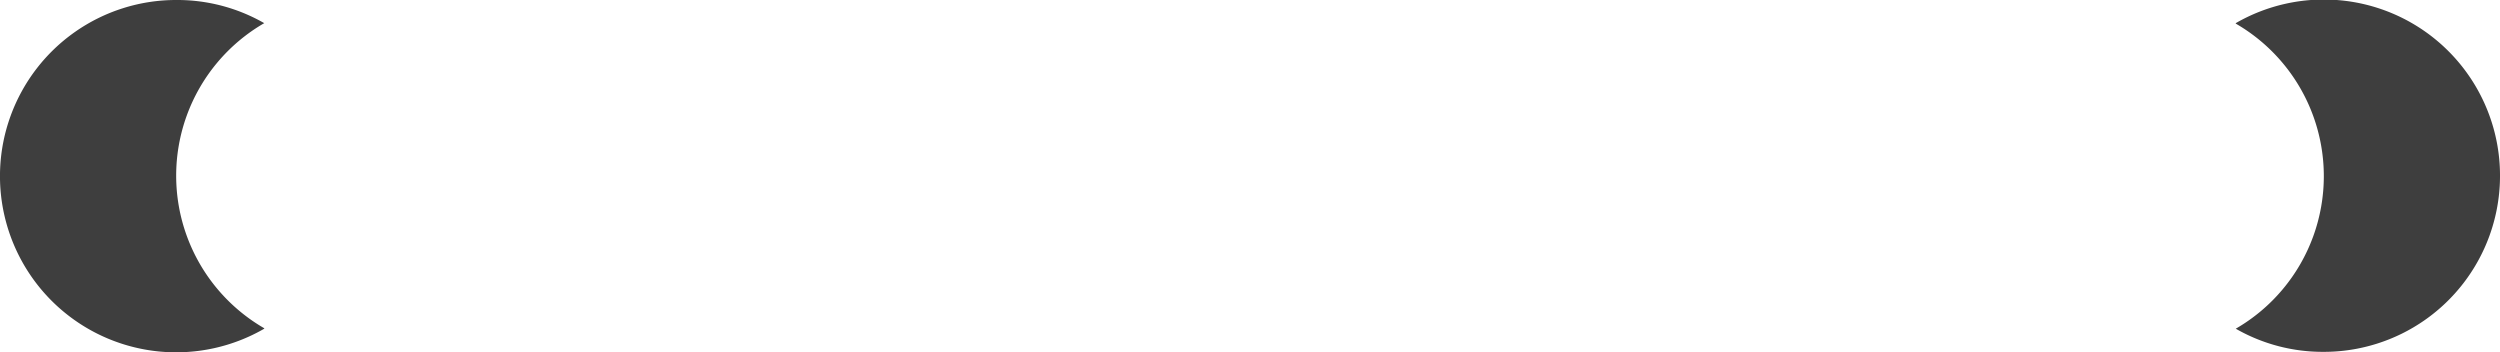 <svg xmlns="http://www.w3.org/2000/svg" viewBox="0 0 216 30.44"><defs><style>.cls-1{fill:#3e3e3e;}</style></defs><g id="Ebene_2" data-name="Ebene 2"><g id="Ebene_1-2" data-name="Ebene 1"><path class="cls-1" d="M22.83,28.4A15.22,15.22,0,1,1,15.22,0a15.11,15.11,0,0,1,7.61,2,15.22,15.22,0,0,0,0,26.36Z"/><path class="cls-1" d="M193.17,2a15.22,15.22,0,1,1,7.61,28.4,15.11,15.11,0,0,1-7.61-2,15.22,15.22,0,0,0,0-26.36Z"/></g></g></svg>
